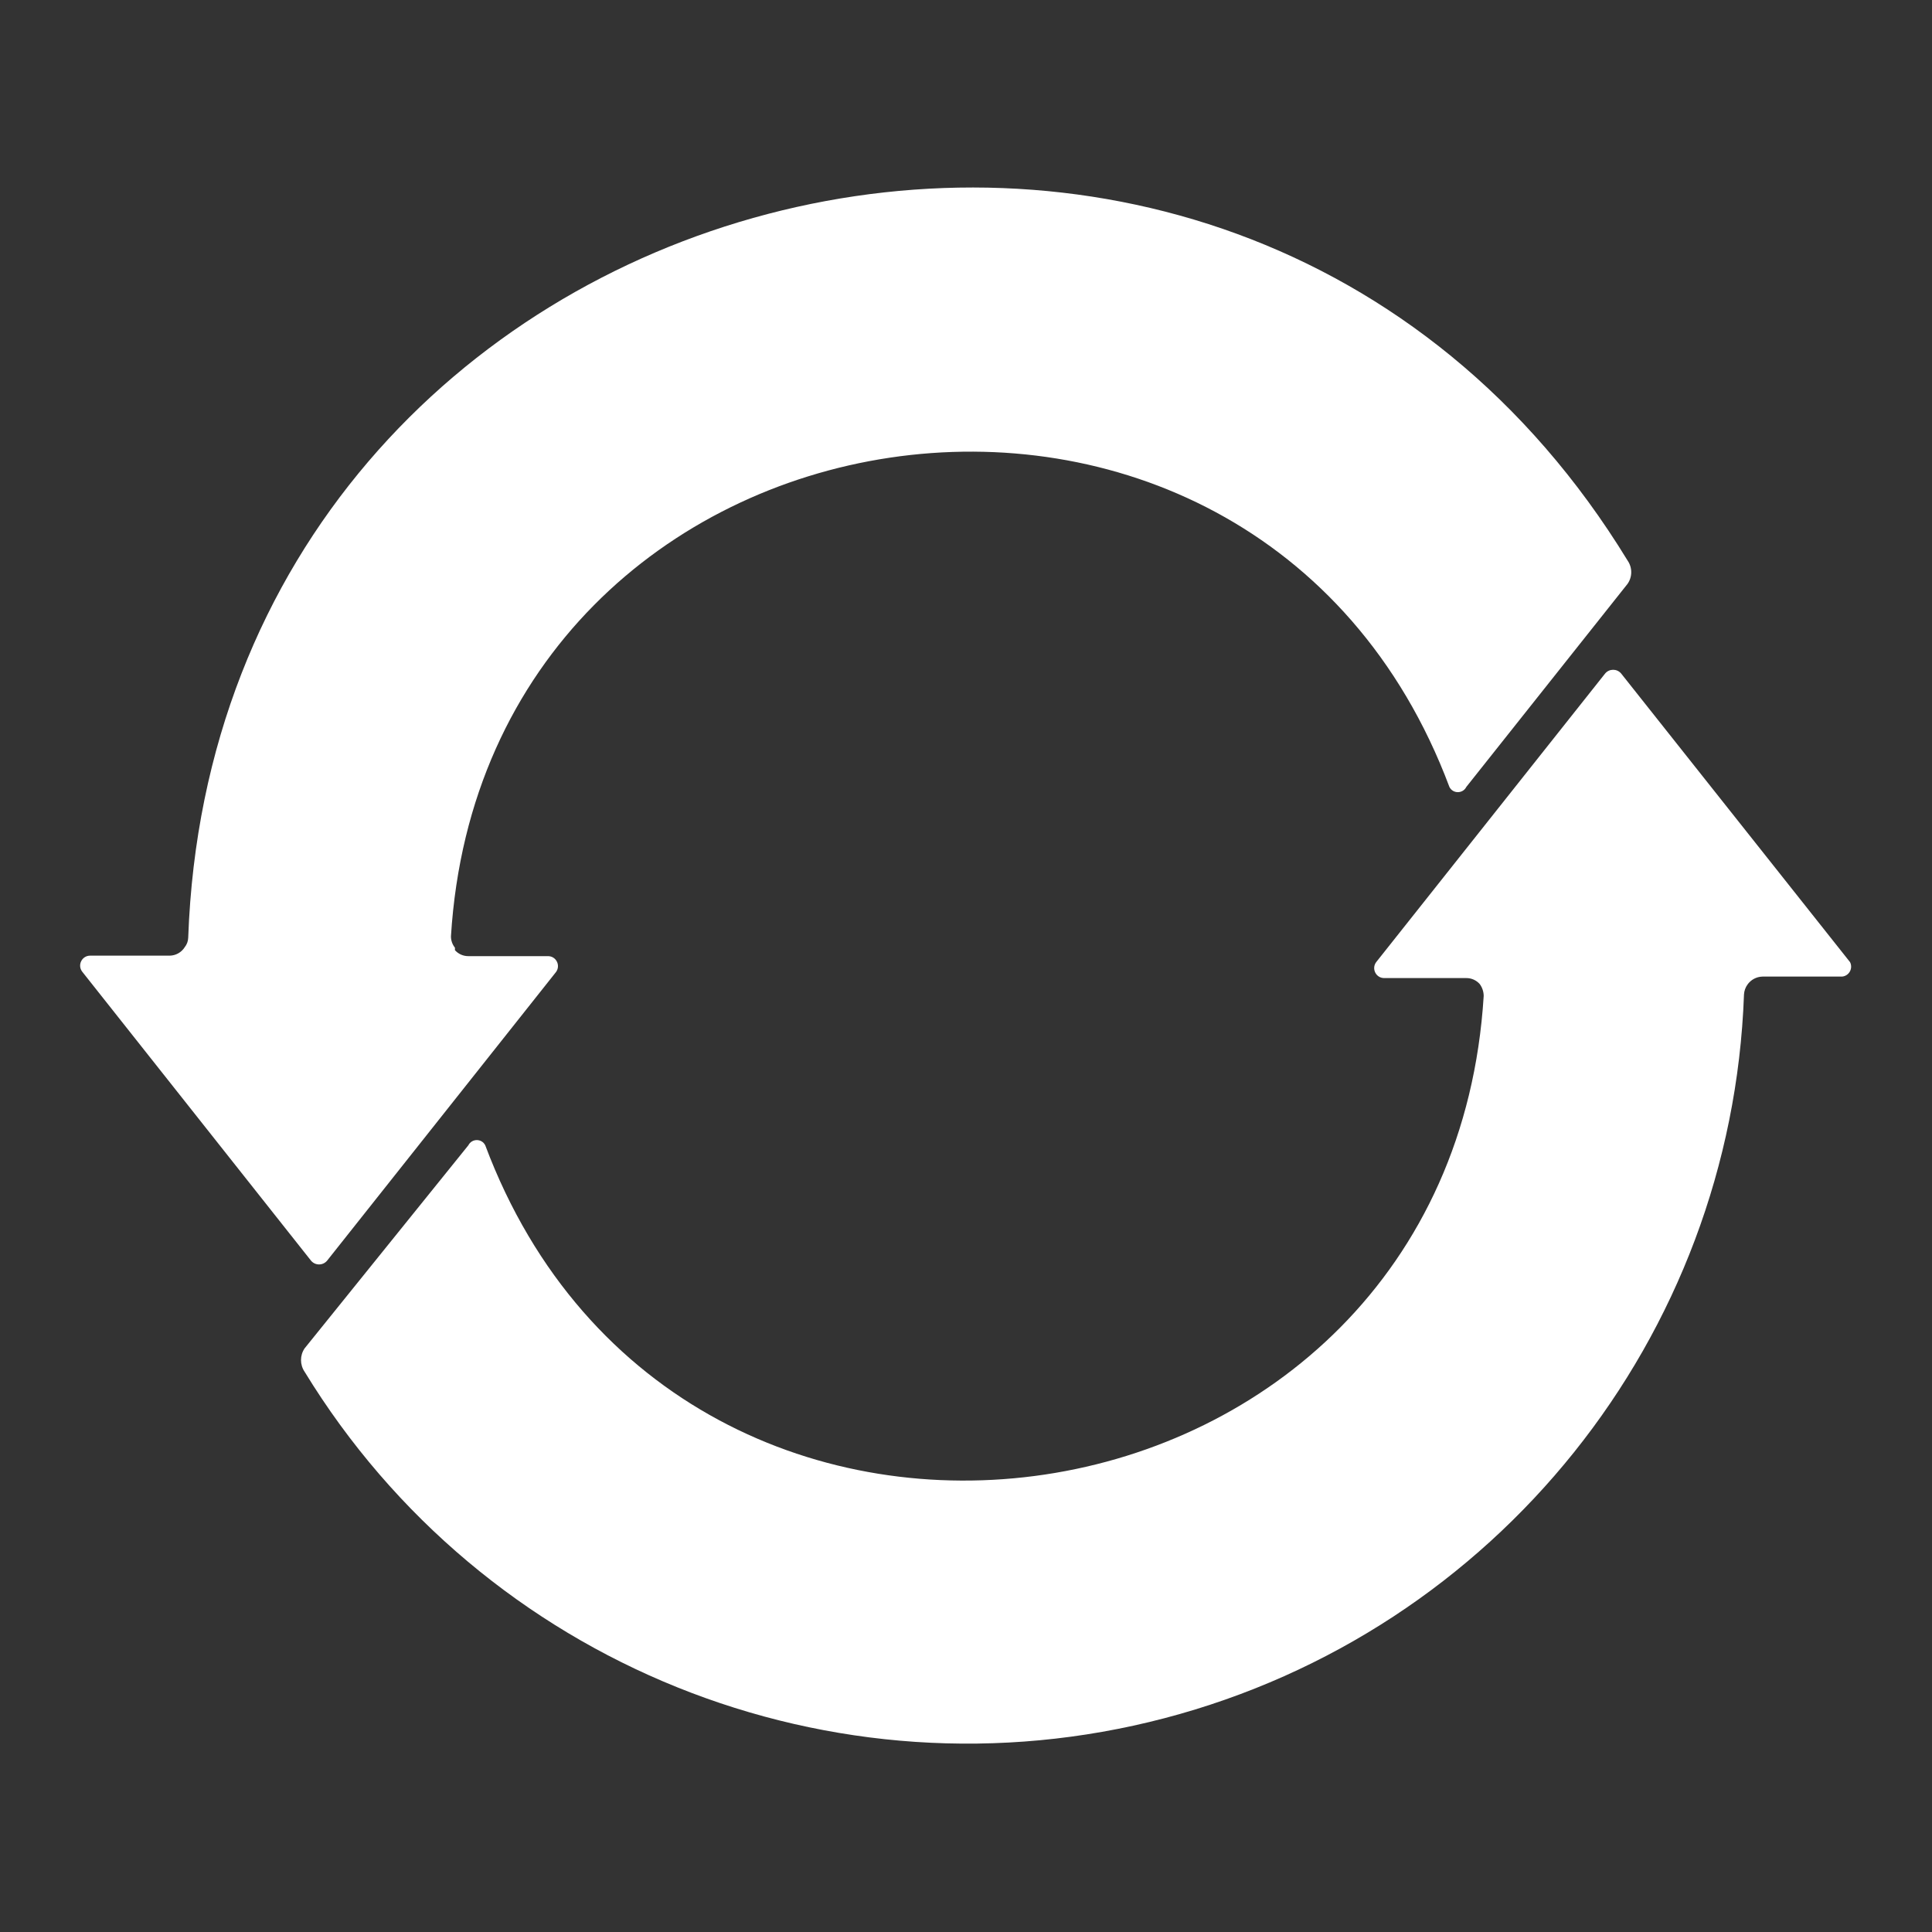 <svg viewBox="0 0 48 48" xmlns="http://www.w3.org/2000/svg">
    <rect x="0" y="0" width="48" height="48" fill="#333333" stroke="none"/>
    <defs>
        <style>.cls-1{fill:#fff;}</style>
    </defs>
    <path class="cls-1" d="M 2.041,24.139 C 1.918,23.976 2.035,23.743 2.239,23.743 h 1.979 c 0.151,-0.003 0.291,-0.082 0.371,-0.21 0.054,-0.067 0.084,-0.149 0.087,-0.235 C 5.36,4.175 30.459,-2.403 40.436,13.925 c 0.122,0.175 0.122,0.407 0,0.581 l -4.006,5.045 c -0.087,0.173 -0.334,0.173 -0.42,0 C 31.152,6.598 12.059,9.454 11.204,23.261 c -0.001,0.103 0.034,0.204 0.099,0.284 v 0.062 c 0.085,0.095 0.206,0.149 0.334,0.148 H 13.615 c 0.204,0 0.32,0.233 0.198,0.396 l -5.688,7.172 c -0.104,0.122 -0.292,0.122 -0.396,0 z m 43.725,0.124 h -1.979 c -0.148,0.004 -0.285,0.077 -0.371,0.198 -0.052,0.072 -0.082,0.158 -0.087,0.247 -0.305,8.514 -6.156,15.82 -14.396,17.98 -8.241,2.16 -16.923,-1.338 -21.365,-8.607 -0.119,-0.176 -0.119,-0.406 0,-0.581 l 4.068,-5.045 c 0.087,-0.173 0.334,-0.173 0.42,0 4.857,12.953 23.951,10.097 24.806,-3.71 -8.68e-4,-0.107 -0.035,-0.211 -0.099,-0.297 v 0 c -0.085,-0.095 -0.206,-0.149 -0.334,-0.148 h -2.04 c -0.204,0 -0.32,-0.233 -0.198,-0.396 L 39.88,16.732 c 0.104,-0.122 0.292,-0.122 0.396,0 l 5.688,7.172 c 0.079,0.156 -0.024,0.343 -0.198,0.359 z"/>
</svg>
